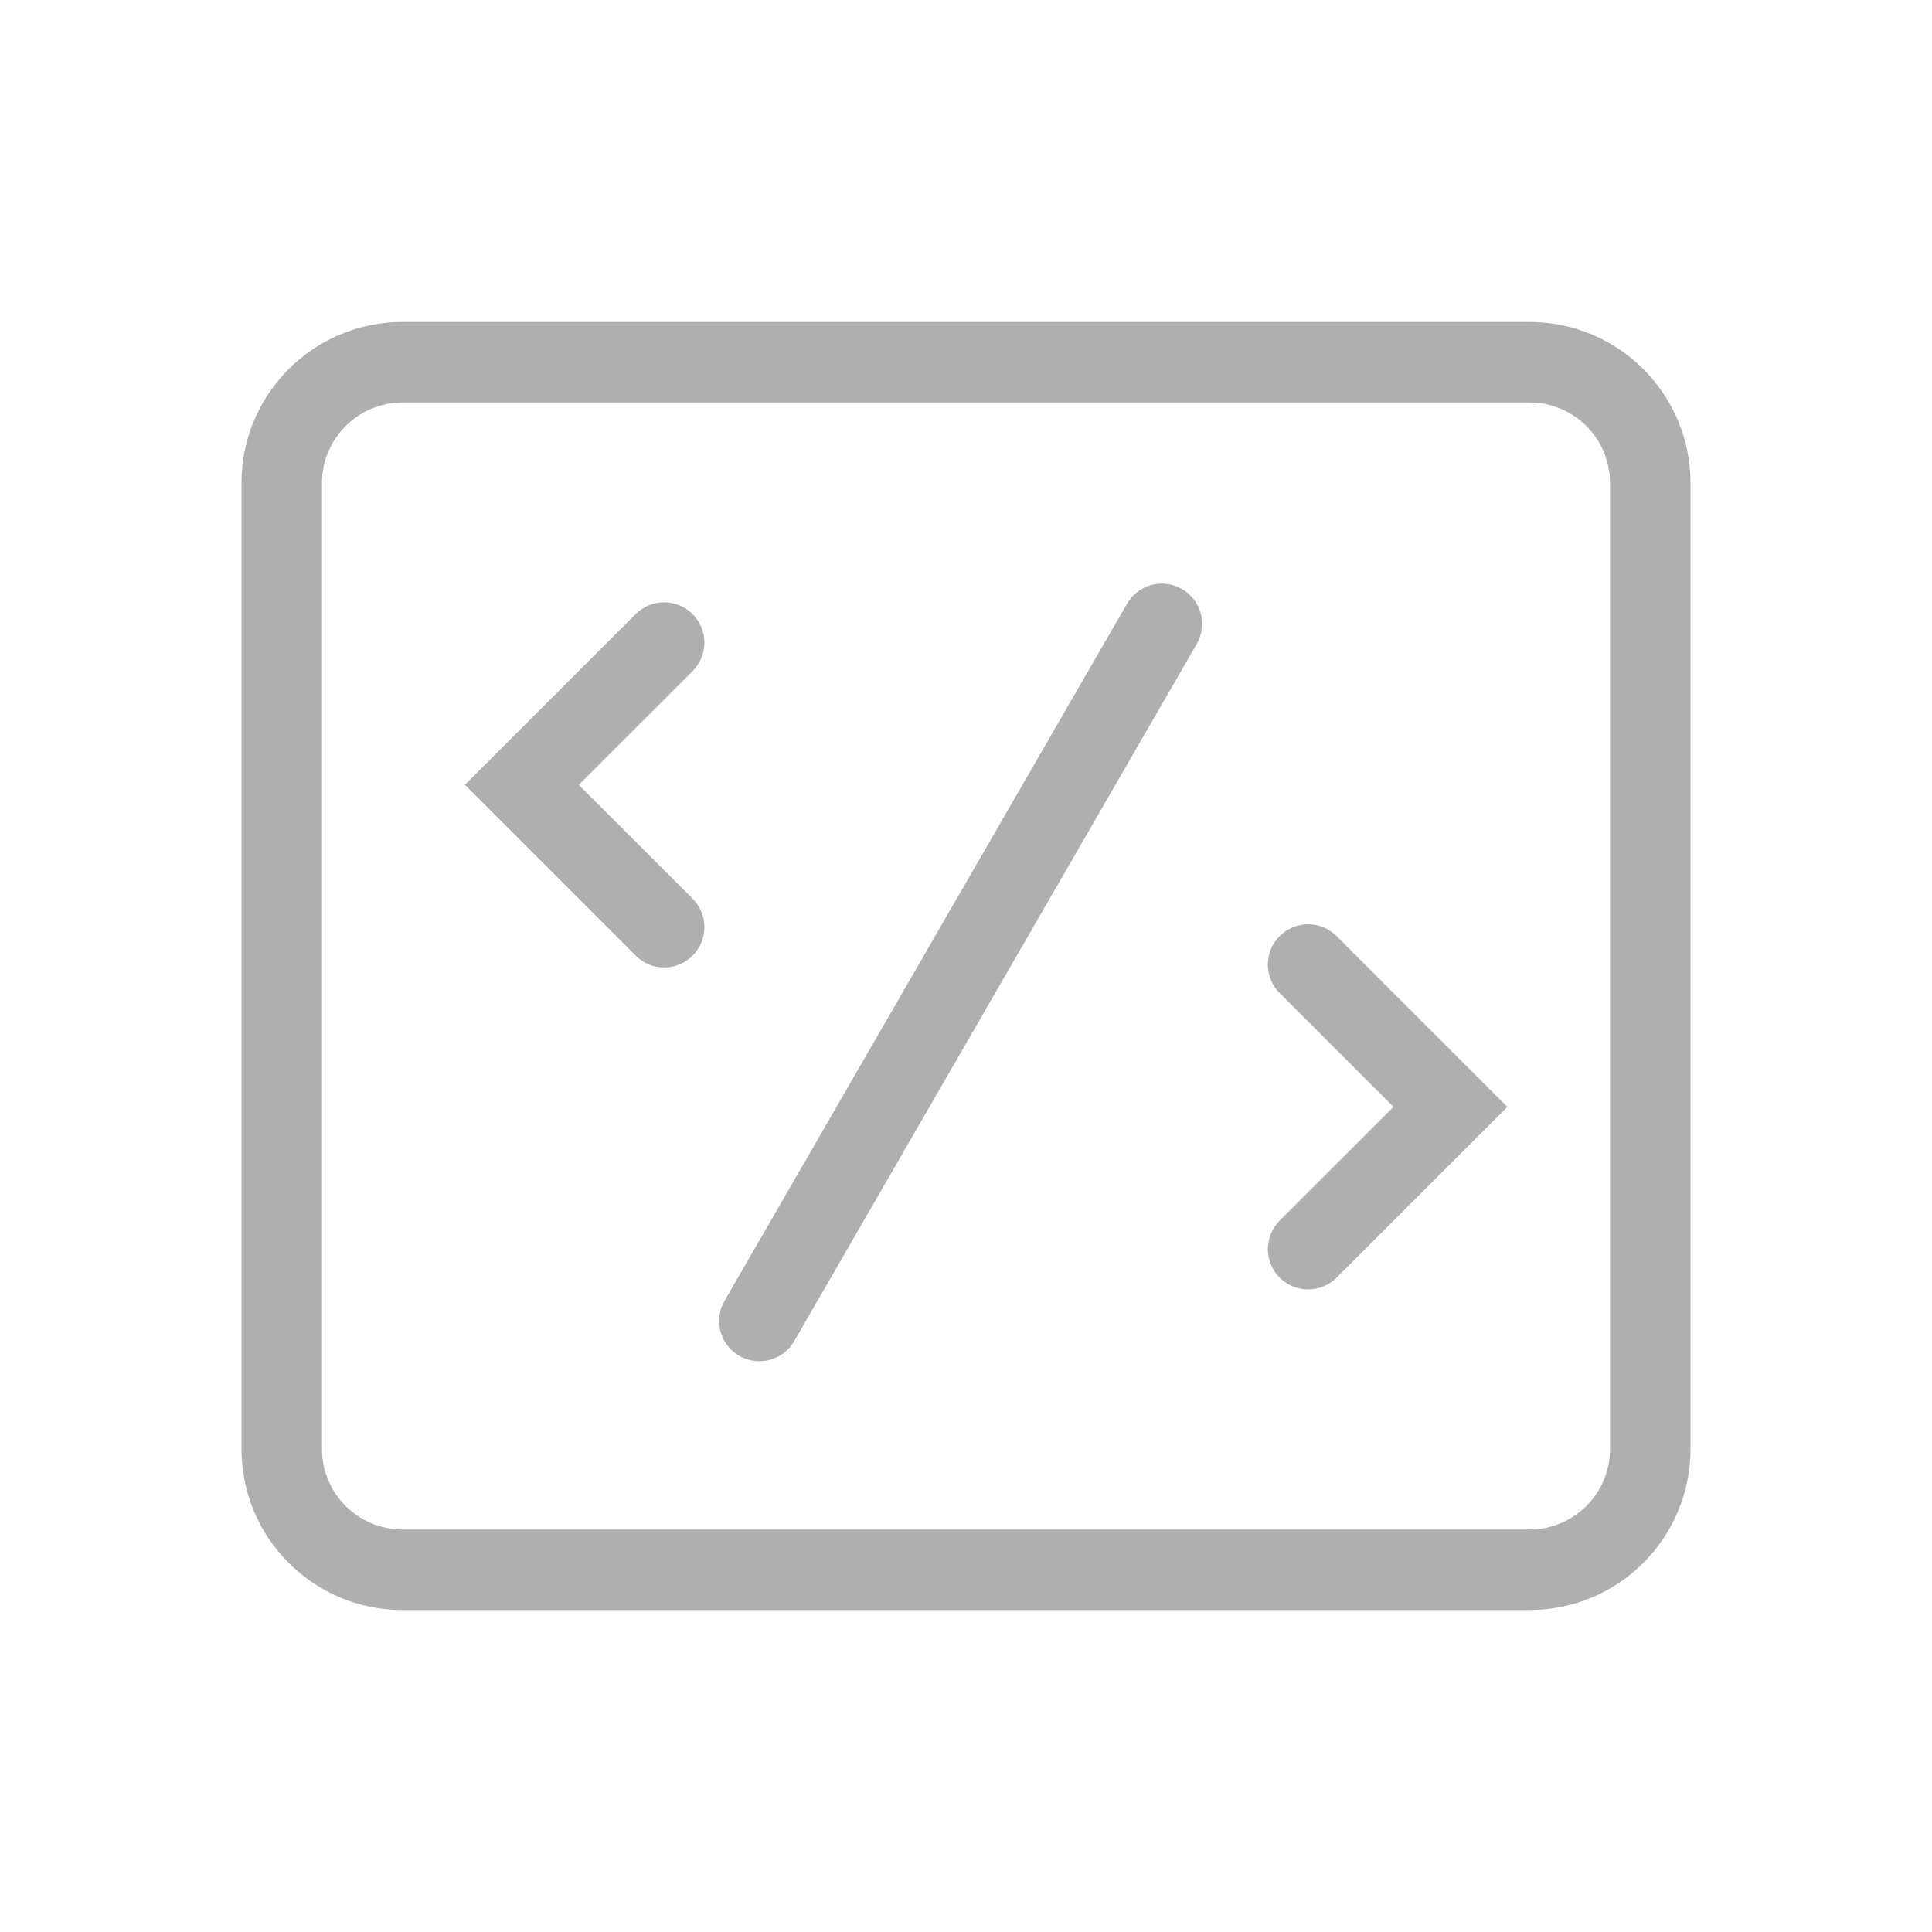 <?xml version="1.0" encoding="UTF-8"?>
<svg width="24px" height="24px" viewBox="0 0 24 24" version="1.1" xmlns="http://www.w3.org/2000/svg" xmlns:xlink="http://www.w3.org/1999/xlink">
    <!-- Generator: Sketch 49 (51002) - http://www.bohemiancoding.com/sketch -->
    <title>development-icon</title>
    <desc>Created with Sketch.</desc>
    <defs></defs>
    <g id="development-icon" stroke="none" stroke-width="1" fill="none" fill-rule="evenodd">
        <path d="M5,4 L19,4 C20.105,4 21,4.895 21,6 L21,18 C21,19.105 20.105,20 19,20 L5,20 C3.895,20 3,19.105 3,18 L3,6 C3,4.895 3.895,4 5,4 Z M5,5 C4.448,5 4,5.448 4,6 L4,18 C4,18.552 4.448,19 5,19 L19,19 C19.552,19 20,18.552 20,18 L20,6 C20,5.448 19.552,5 19,5 L5,5 Z M14.683,7.317 C14.922,7.455 15.004,7.761 14.866,8 L9.866,16.66 C9.728,16.899 9.422,16.981 9.183,16.843 C8.944,16.705 8.862,16.399 9,16.16 L14,7.5 C14.138,7.261 14.444,7.179 14.683,7.317 Z M7.189,9.75 L8.604,11.164 C8.799,11.359 8.799,11.676 8.604,11.871 C8.408,12.067 8.092,12.067 7.896,11.871 L5.775,9.75 L7.896,7.629 C8.092,7.433 8.408,7.433 8.604,7.629 C8.799,7.824 8.799,8.141 8.604,8.336 L7.189,9.75 Z M17.311,13.75 L15.896,12.336 C15.701,12.141 15.701,11.824 15.896,11.629 C16.092,11.433 16.408,11.433 16.604,11.629 L18.725,13.75 L16.604,15.871 C16.408,16.067 16.092,16.067 15.896,15.871 C15.701,15.676 15.701,15.359 15.896,15.164 L17.311,13.75 Z" id="Combined-Shape" fill="#AFAFAF" fill-rule="nonzero"></path>
    </g>
</svg>